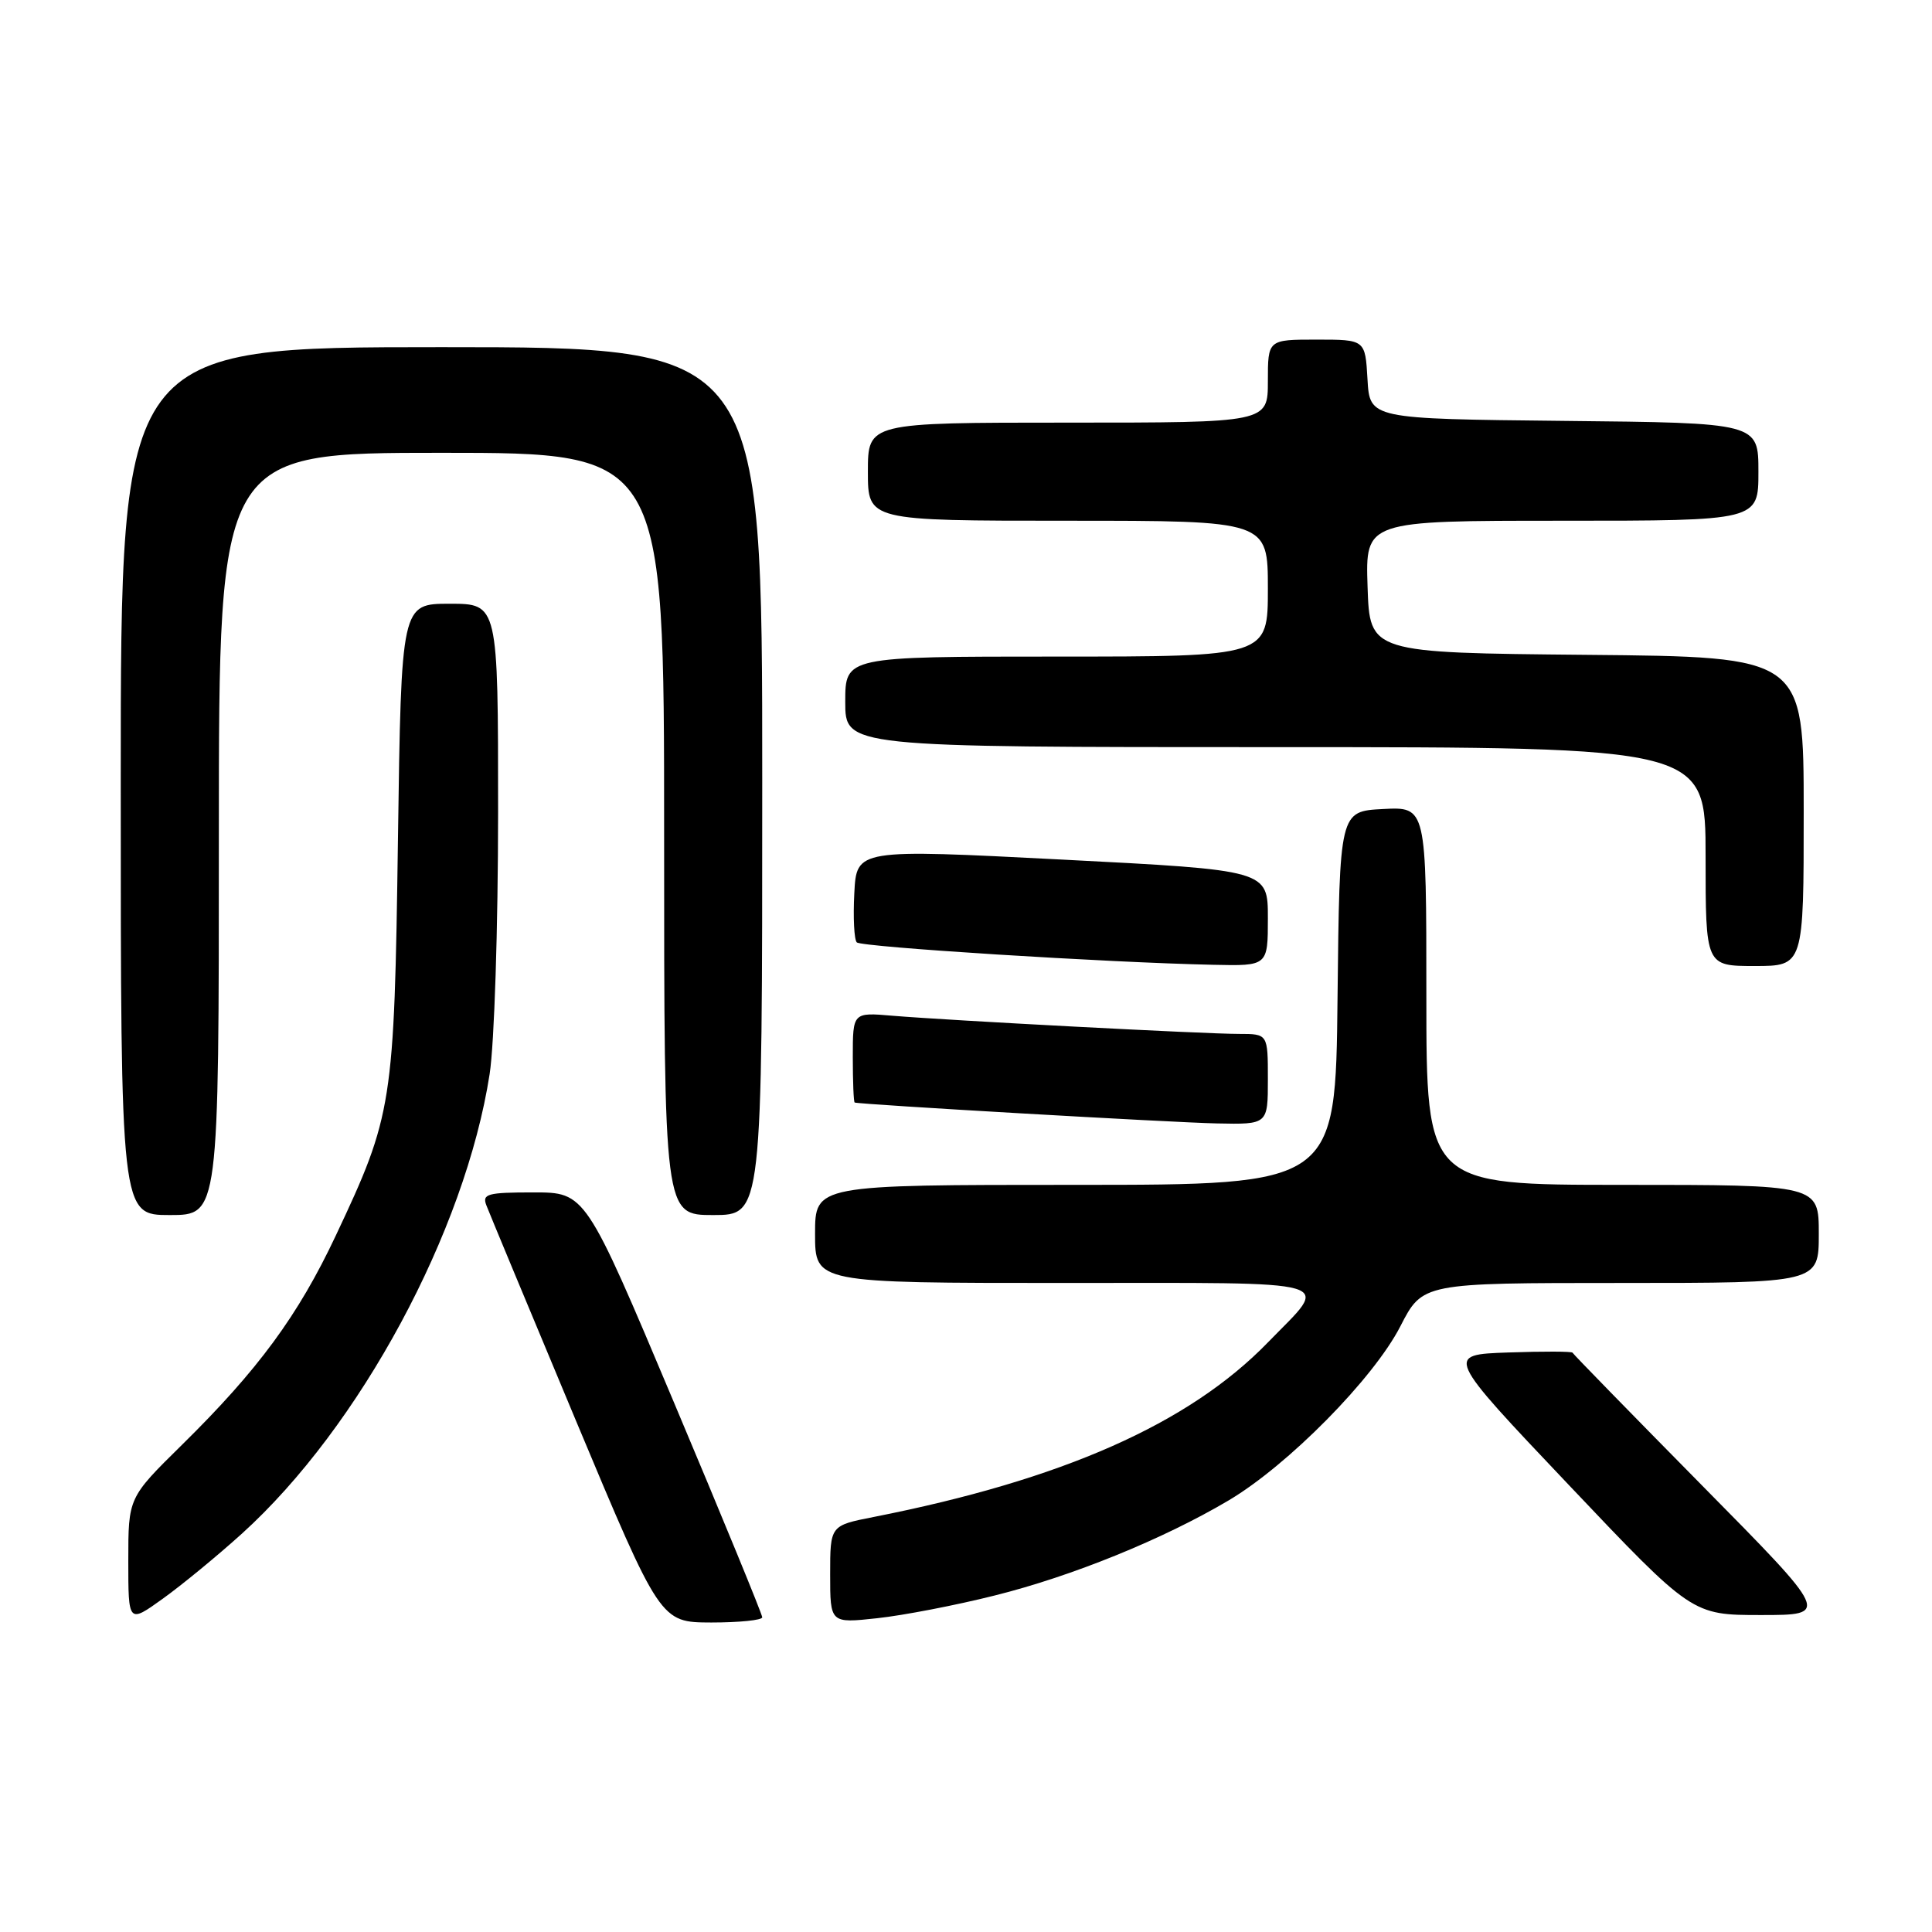 <?xml version="1.0" encoding="UTF-8" standalone="no"?>
<!DOCTYPE svg PUBLIC "-//W3C//DTD SVG 1.1//EN" "http://www.w3.org/Graphics/SVG/1.1/DTD/svg11.dtd" >
<svg xmlns="http://www.w3.org/2000/svg" xmlns:xlink="http://www.w3.org/1999/xlink" version="1.1" viewBox="0 0 256 256">
 <g >
 <path fill="currentColor"
d=" M 32.05 203.22 C 47.69 189.06 61.65 163.17 64.88 142.31 C 65.50 138.31 66.00 122.87 66.00 107.56 C 66.00 80.00 66.00 80.00 59.59 80.00 C 53.17 80.00 53.17 80.00 52.73 111.25 C 52.24 146.39 52.02 147.76 44.49 163.73 C 39.52 174.29 34.20 181.53 24.09 191.47 C 17.00 198.45 17.00 198.45 17.00 206.79 C 17.00 215.12 17.00 215.12 21.58 211.83 C 24.10 210.02 28.81 206.15 32.05 203.22 Z  M 101.00 214.30 C 101.00 213.91 95.73 201.08 89.29 185.80 C 77.58 158.00 77.58 158.00 70.68 158.00 C 64.57 158.00 63.86 158.20 64.45 159.72 C 64.81 160.67 70.15 173.49 76.30 188.21 C 87.50 214.97 87.50 214.97 94.25 214.99 C 97.96 214.99 101.00 214.68 101.00 214.30 Z  M 131.81 211.41 C 142.07 208.85 154.10 203.96 162.77 198.83 C 170.65 194.17 182.00 182.67 185.55 175.75 C 188.50 170.00 188.50 170.00 214.75 170.00 C 241.00 170.00 241.00 170.00 241.00 163.50 C 241.00 157.00 241.00 157.00 215.00 157.00 C 189.00 157.00 189.00 157.00 189.00 131.95 C 189.00 106.90 189.00 106.90 183.25 107.20 C 177.50 107.50 177.50 107.50 177.23 132.25 C 176.97 157.00 176.97 157.00 142.48 157.00 C 108.00 157.00 108.00 157.00 108.00 163.50 C 108.00 170.00 108.00 170.00 141.04 170.00 C 178.40 170.00 176.26 169.37 168.01 177.87 C 157.54 188.66 140.77 196.08 115.75 201.01 C 110.00 202.14 110.00 202.14 110.00 208.62 C 110.00 215.10 110.00 215.10 116.25 214.42 C 119.69 214.05 126.69 212.70 131.81 211.41 Z  M 225.49 196.79 C 216.15 187.32 208.44 179.42 208.37 179.24 C 208.31 179.06 204.48 179.05 199.87 179.21 C 191.50 179.50 191.50 179.50 207.86 196.75 C 224.21 214.00 224.21 214.00 233.34 214.00 C 242.48 214.00 242.48 214.00 225.49 196.79 Z  M 29.00 110.50 C 29.00 60.00 29.00 60.00 58.50 60.00 C 88.00 60.00 88.00 60.00 88.00 110.50 C 88.00 161.00 88.00 161.00 94.50 161.00 C 101.00 161.00 101.00 161.00 101.00 103.50 C 101.00 46.00 101.00 46.00 58.50 46.00 C 16.00 46.00 16.00 46.00 16.00 103.50 C 16.00 161.00 16.00 161.00 22.50 161.00 C 29.00 161.00 29.00 161.00 29.00 110.50 Z  M 168.00 143.00 C 168.00 137.00 168.00 137.00 164.18 137.00 C 159.65 137.00 125.79 135.22 118.25 134.59 C 113.00 134.14 113.00 134.14 113.00 140.07 C 113.00 143.33 113.11 146.04 113.25 146.09 C 113.93 146.35 155.38 148.74 161.25 148.86 C 168.00 149.00 168.00 149.00 168.00 143.00 Z  M 168.00 121.65 C 168.00 115.30 168.00 115.30 140.75 113.90 C 113.50 112.50 113.50 112.50 113.20 118.37 C 113.03 121.59 113.18 124.52 113.53 124.87 C 114.15 125.49 146.66 127.54 160.75 127.84 C 168.00 128.00 168.00 128.00 168.00 121.65 Z  M 239.00 107.52 C 239.00 87.03 239.00 87.03 210.25 86.77 C 181.50 86.50 181.50 86.50 181.21 77.75 C 180.92 69.00 180.92 69.00 206.96 69.00 C 233.00 69.00 233.00 69.00 233.00 62.52 C 233.00 56.03 233.00 56.03 207.25 55.77 C 181.50 55.50 181.50 55.50 181.20 50.25 C 180.90 45.00 180.90 45.00 174.45 45.00 C 168.00 45.00 168.00 45.00 168.00 50.50 C 168.00 56.00 168.00 56.00 141.50 56.00 C 115.00 56.00 115.00 56.00 115.00 62.50 C 115.00 69.00 115.00 69.00 141.50 69.00 C 168.00 69.00 168.00 69.00 168.00 78.00 C 168.00 87.00 168.00 87.00 140.00 87.00 C 112.00 87.00 112.00 87.00 112.00 93.00 C 112.00 99.00 112.00 99.00 169.00 99.00 C 226.00 99.00 226.00 99.00 226.00 113.50 C 226.00 128.00 226.00 128.00 232.50 128.00 C 239.00 128.00 239.00 128.00 239.00 107.52 Z "/>
</g>
</svg>